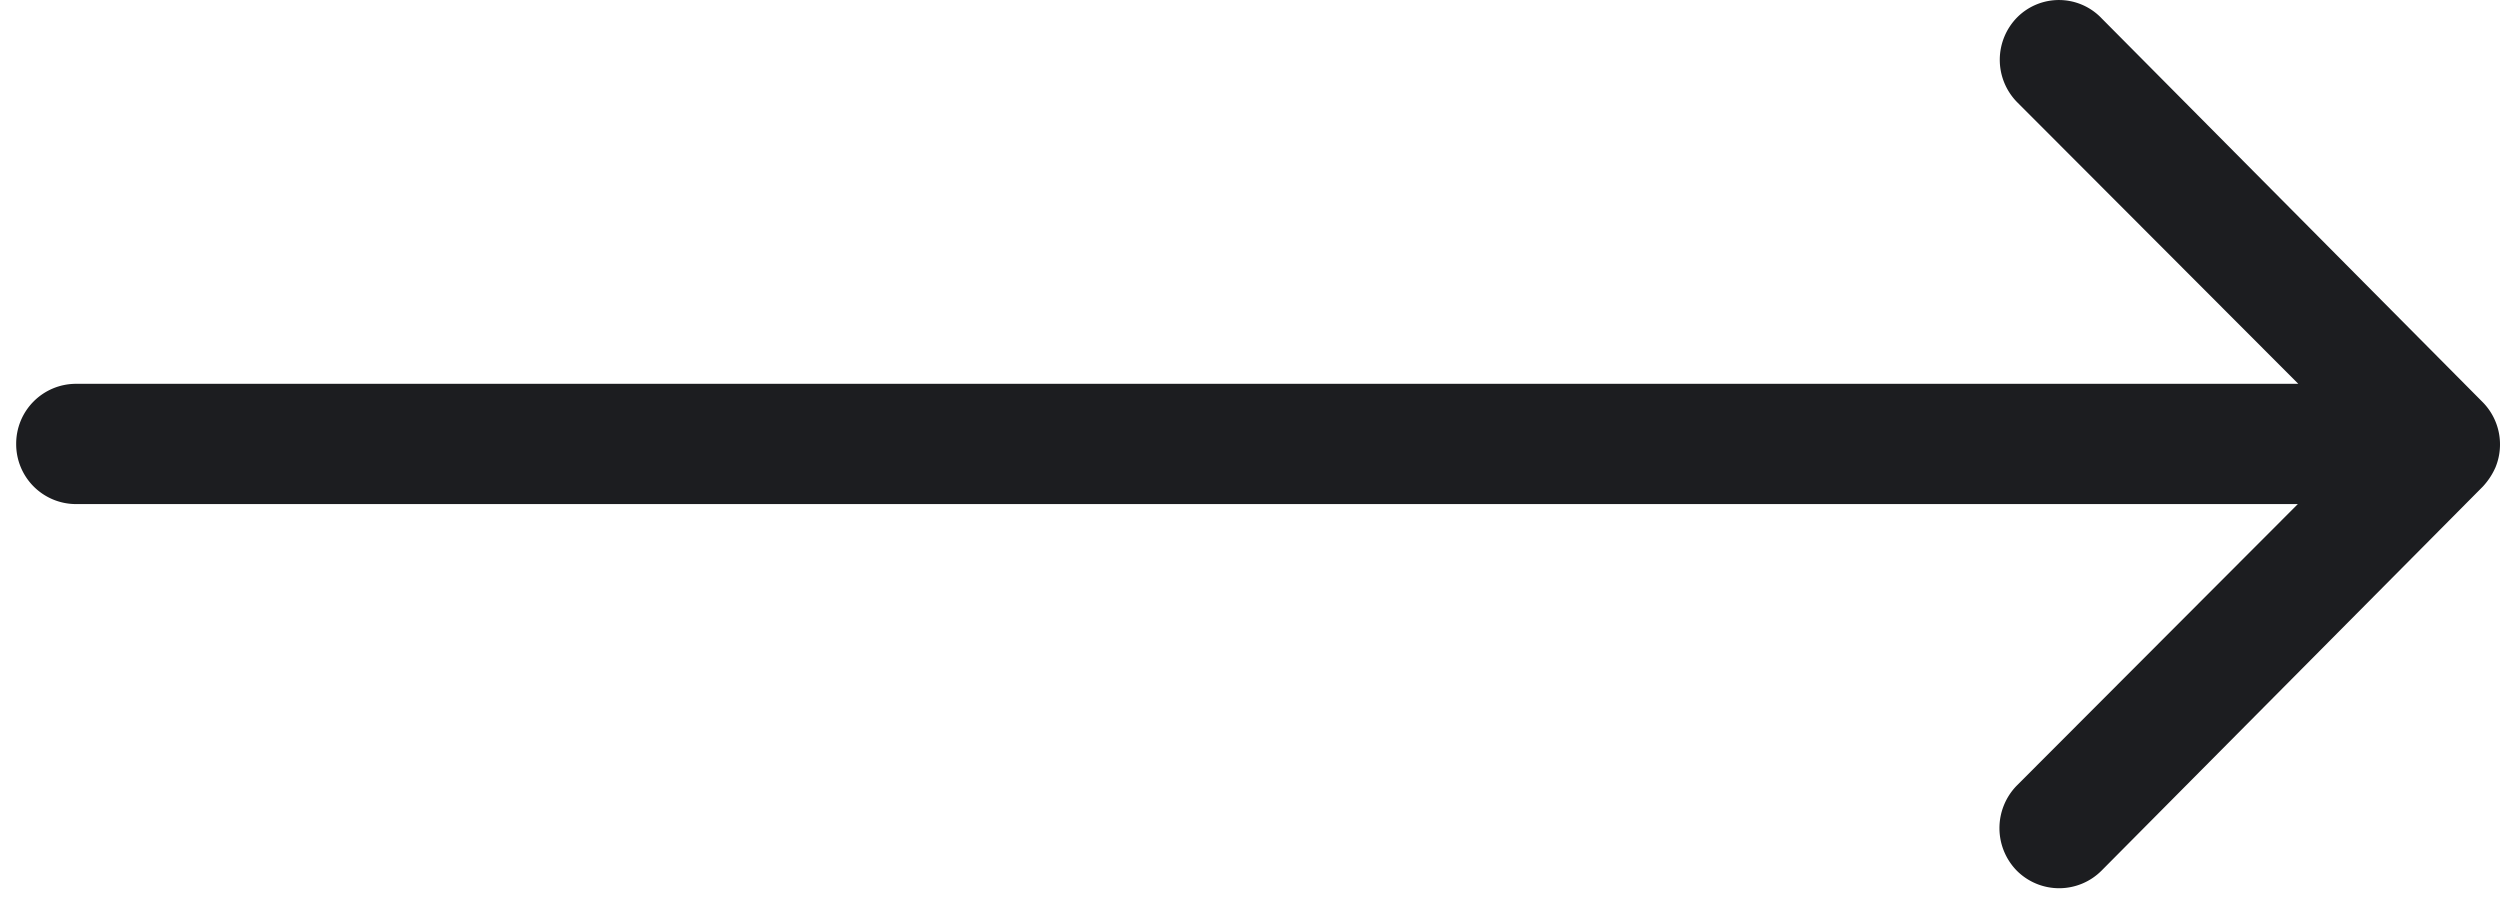 <svg xmlns="http://www.w3.org/2000/svg" width="38" height="14" viewBox="0 0 38 14"><g><g><path fill="#1c1d20" d="M30.666.259a.919.919 0 0 0-.007 1.293l4.275 4.282H1.154a.91.91 0 0 0-.908.914.91.91 0 0 0 .907.914h33.774l-4.275 4.282a.925.925 0 0 0 .007 1.294.91.91 0 0 0 1.287-.007l5.794-5.836c.077-.084.14-.176.19-.288a.916.916 0 0 0-.19-.991L31.946.28a.896.896 0 0 0-1.28-.021z"/></g></g></svg>